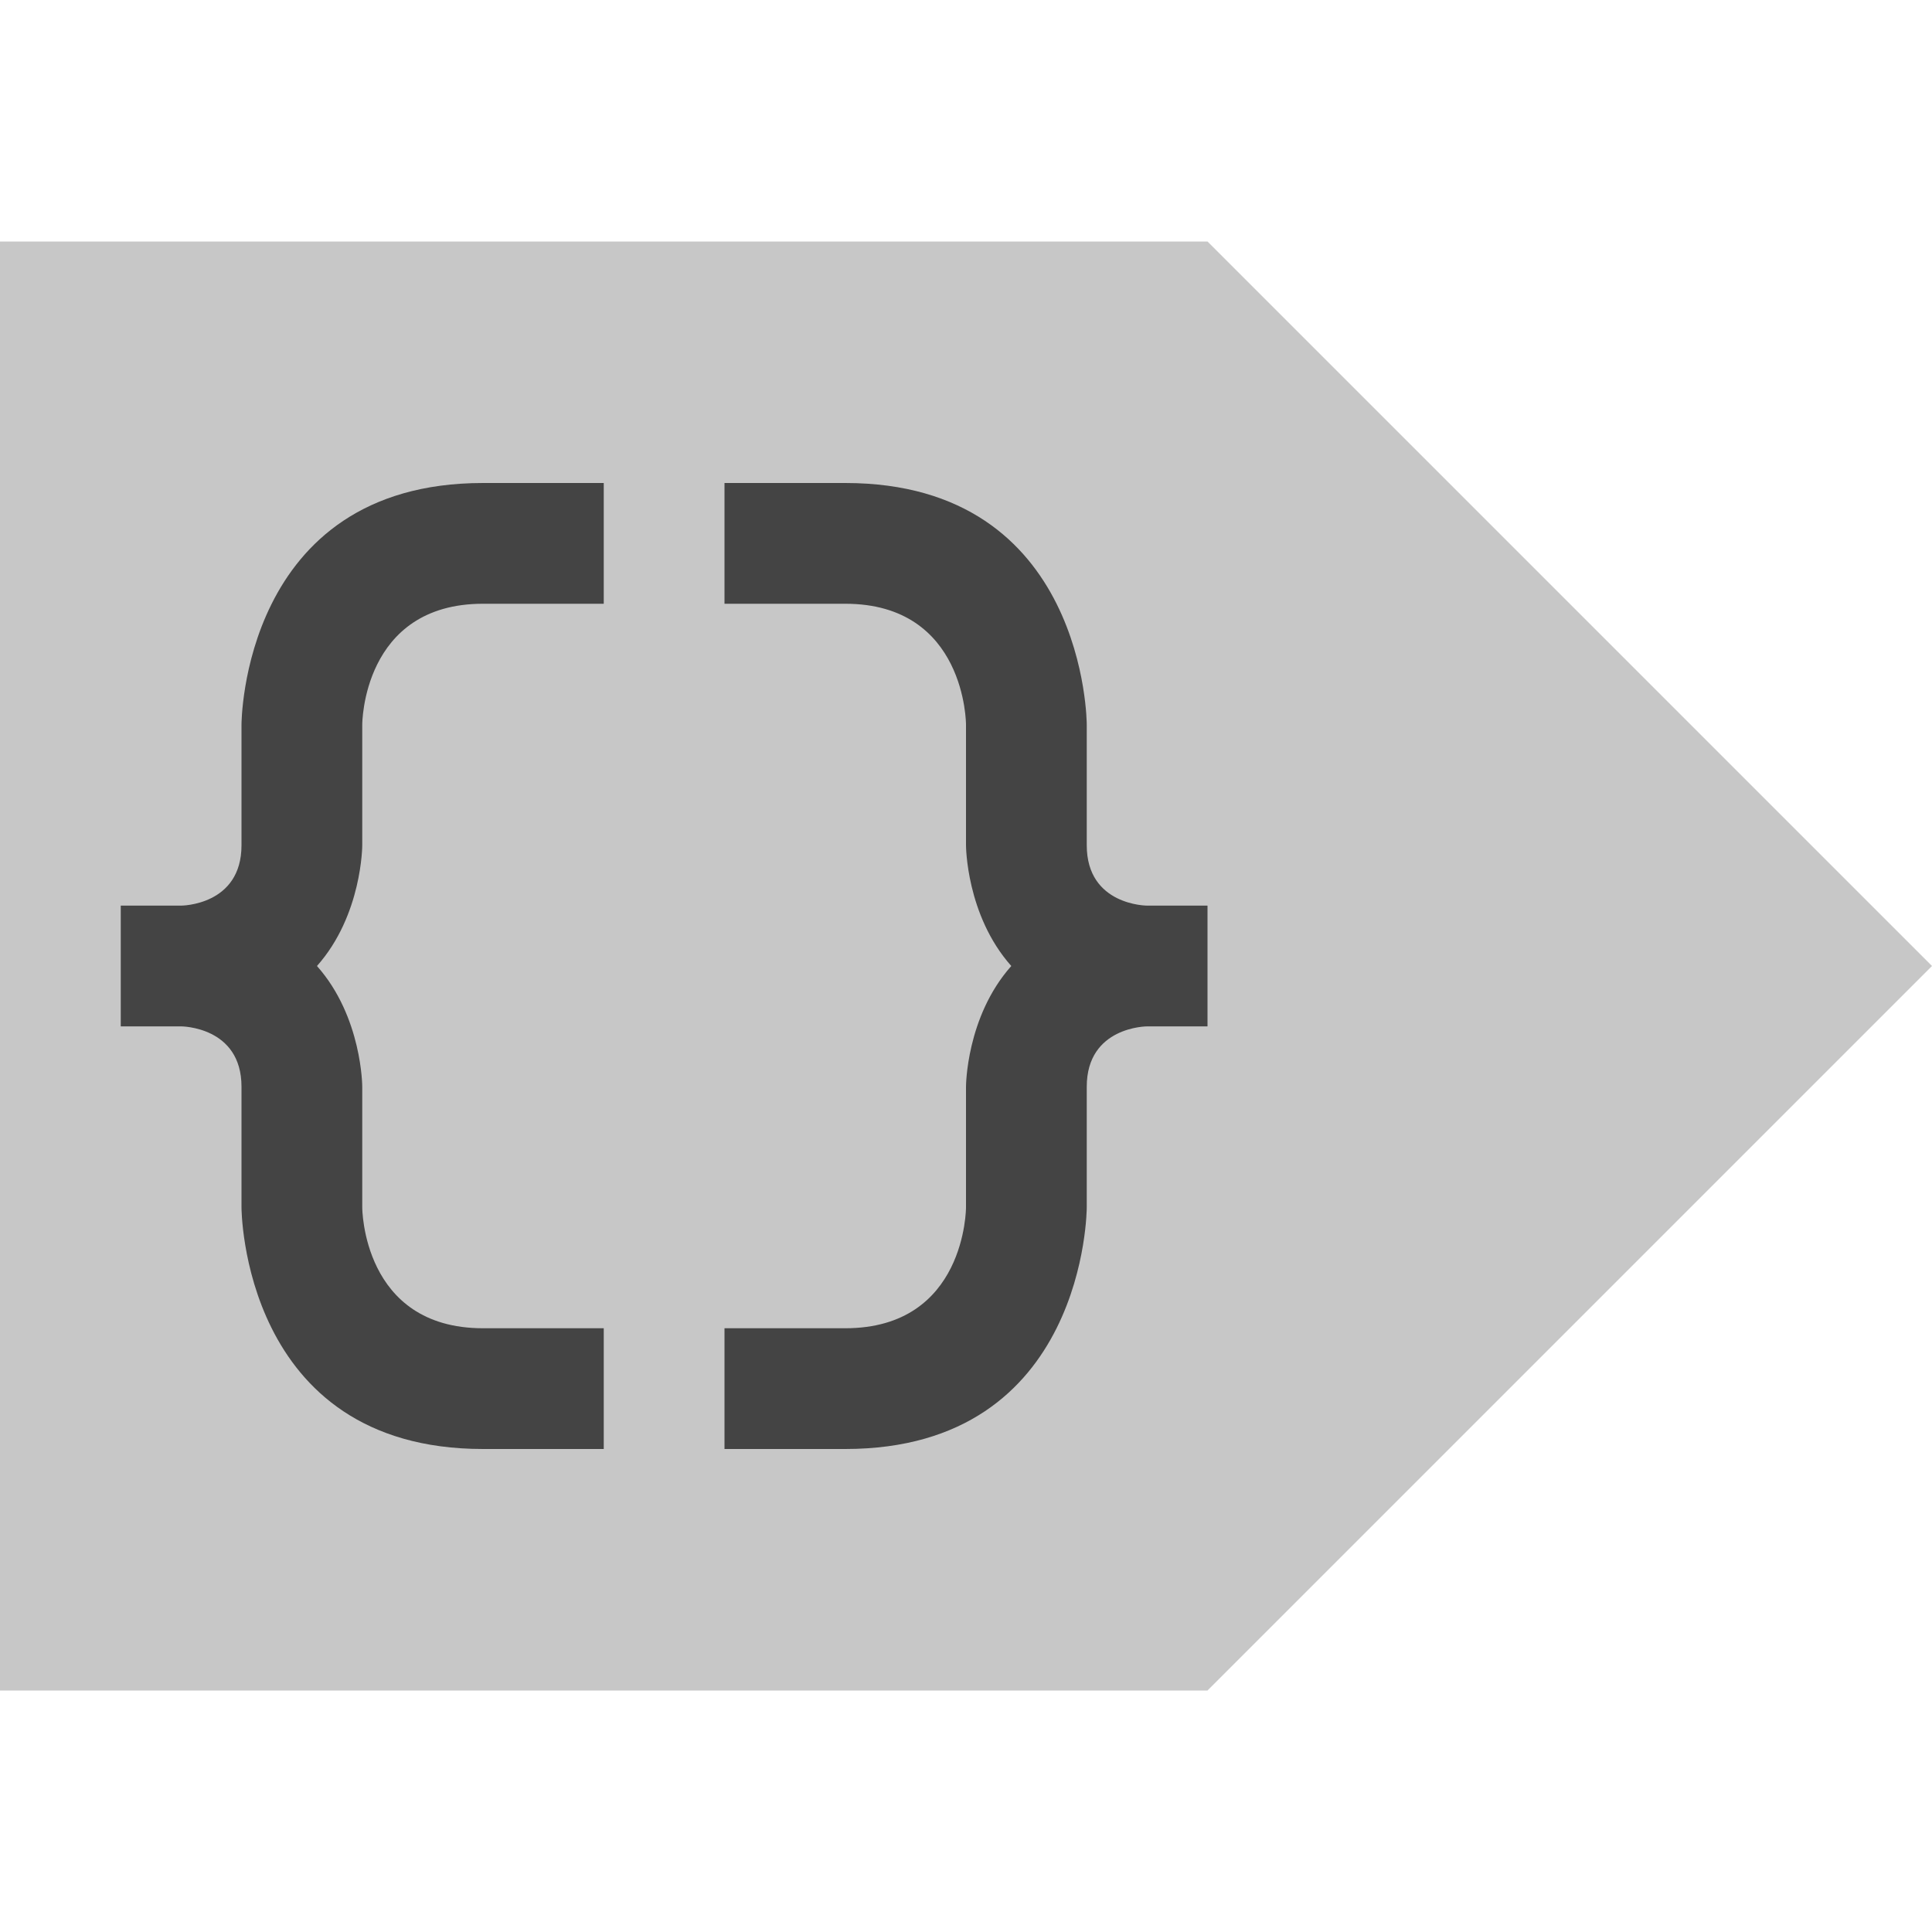 <svg xmlns="http://www.w3.org/2000/svg" style="fill-rule:evenodd;clip-rule:evenodd;stroke-linejoin:round;stroke-miterlimit:2" width="100%" height="100%" version="1.1" viewBox="0 0 16 16" xml:space="preserve">
 <defs>
  <style id="current-color-scheme" type="text/css">
   .ColorScheme-Text { color:#444444; } .ColorScheme-Highlight { color:#4285f4; } .ColorScheme-NeutralText { color:#ff9800; } .ColorScheme-PositiveText { color:#4caf50; } .ColorScheme-NegativeText { color:#f44336; }
  </style>
 </defs>
 <path style="fill:currentColor;fill-opacity:0.3" class="ColorScheme-Text" d="M0,2l0,12l10,0l6,-6l-6,-6l-10,0Z"/>
 <path style="fill:currentColor;" class="ColorScheme-Text" d="M4,4l1,0l0,1l-1,0c-1,0 -1,1 -1,1l0,1c0,0 0,0.578 -0.375,1c0.375,0.422 0.375,1 0.375,1l0,1c0,0 0,1 1,1l1,0l0,1l-1,0c-2,0 -2,-2 -2,-2l0,-1c0,-0.5 -0.5,-0.5 -0.5,-0.5l-0.5,0l0,-1l0.5,0c0,0 0.5,0 0.5,-0.5l0,-1c0,0 0,-2 2,-2Zm2,0l1,0c2,0 2,2 2,2l0,1c0,0.5 0.5,0.5 0.5,0.5l0.5,0l0,1l-0.5,0c0,0 -0.5,0 -0.5,0.5l0,1c0,0 0,2 -2,2l-1,0l0,-1l1,0c1,0 1,-1 1,-1l0,-1c0,0 0,-0.578 0.375,-1c-0.375,-0.422 -0.375,-1 -0.375,-1l0,-1c0,0 0,-1 -1,-1l-1,0l0,-1Z"/>
</svg>
